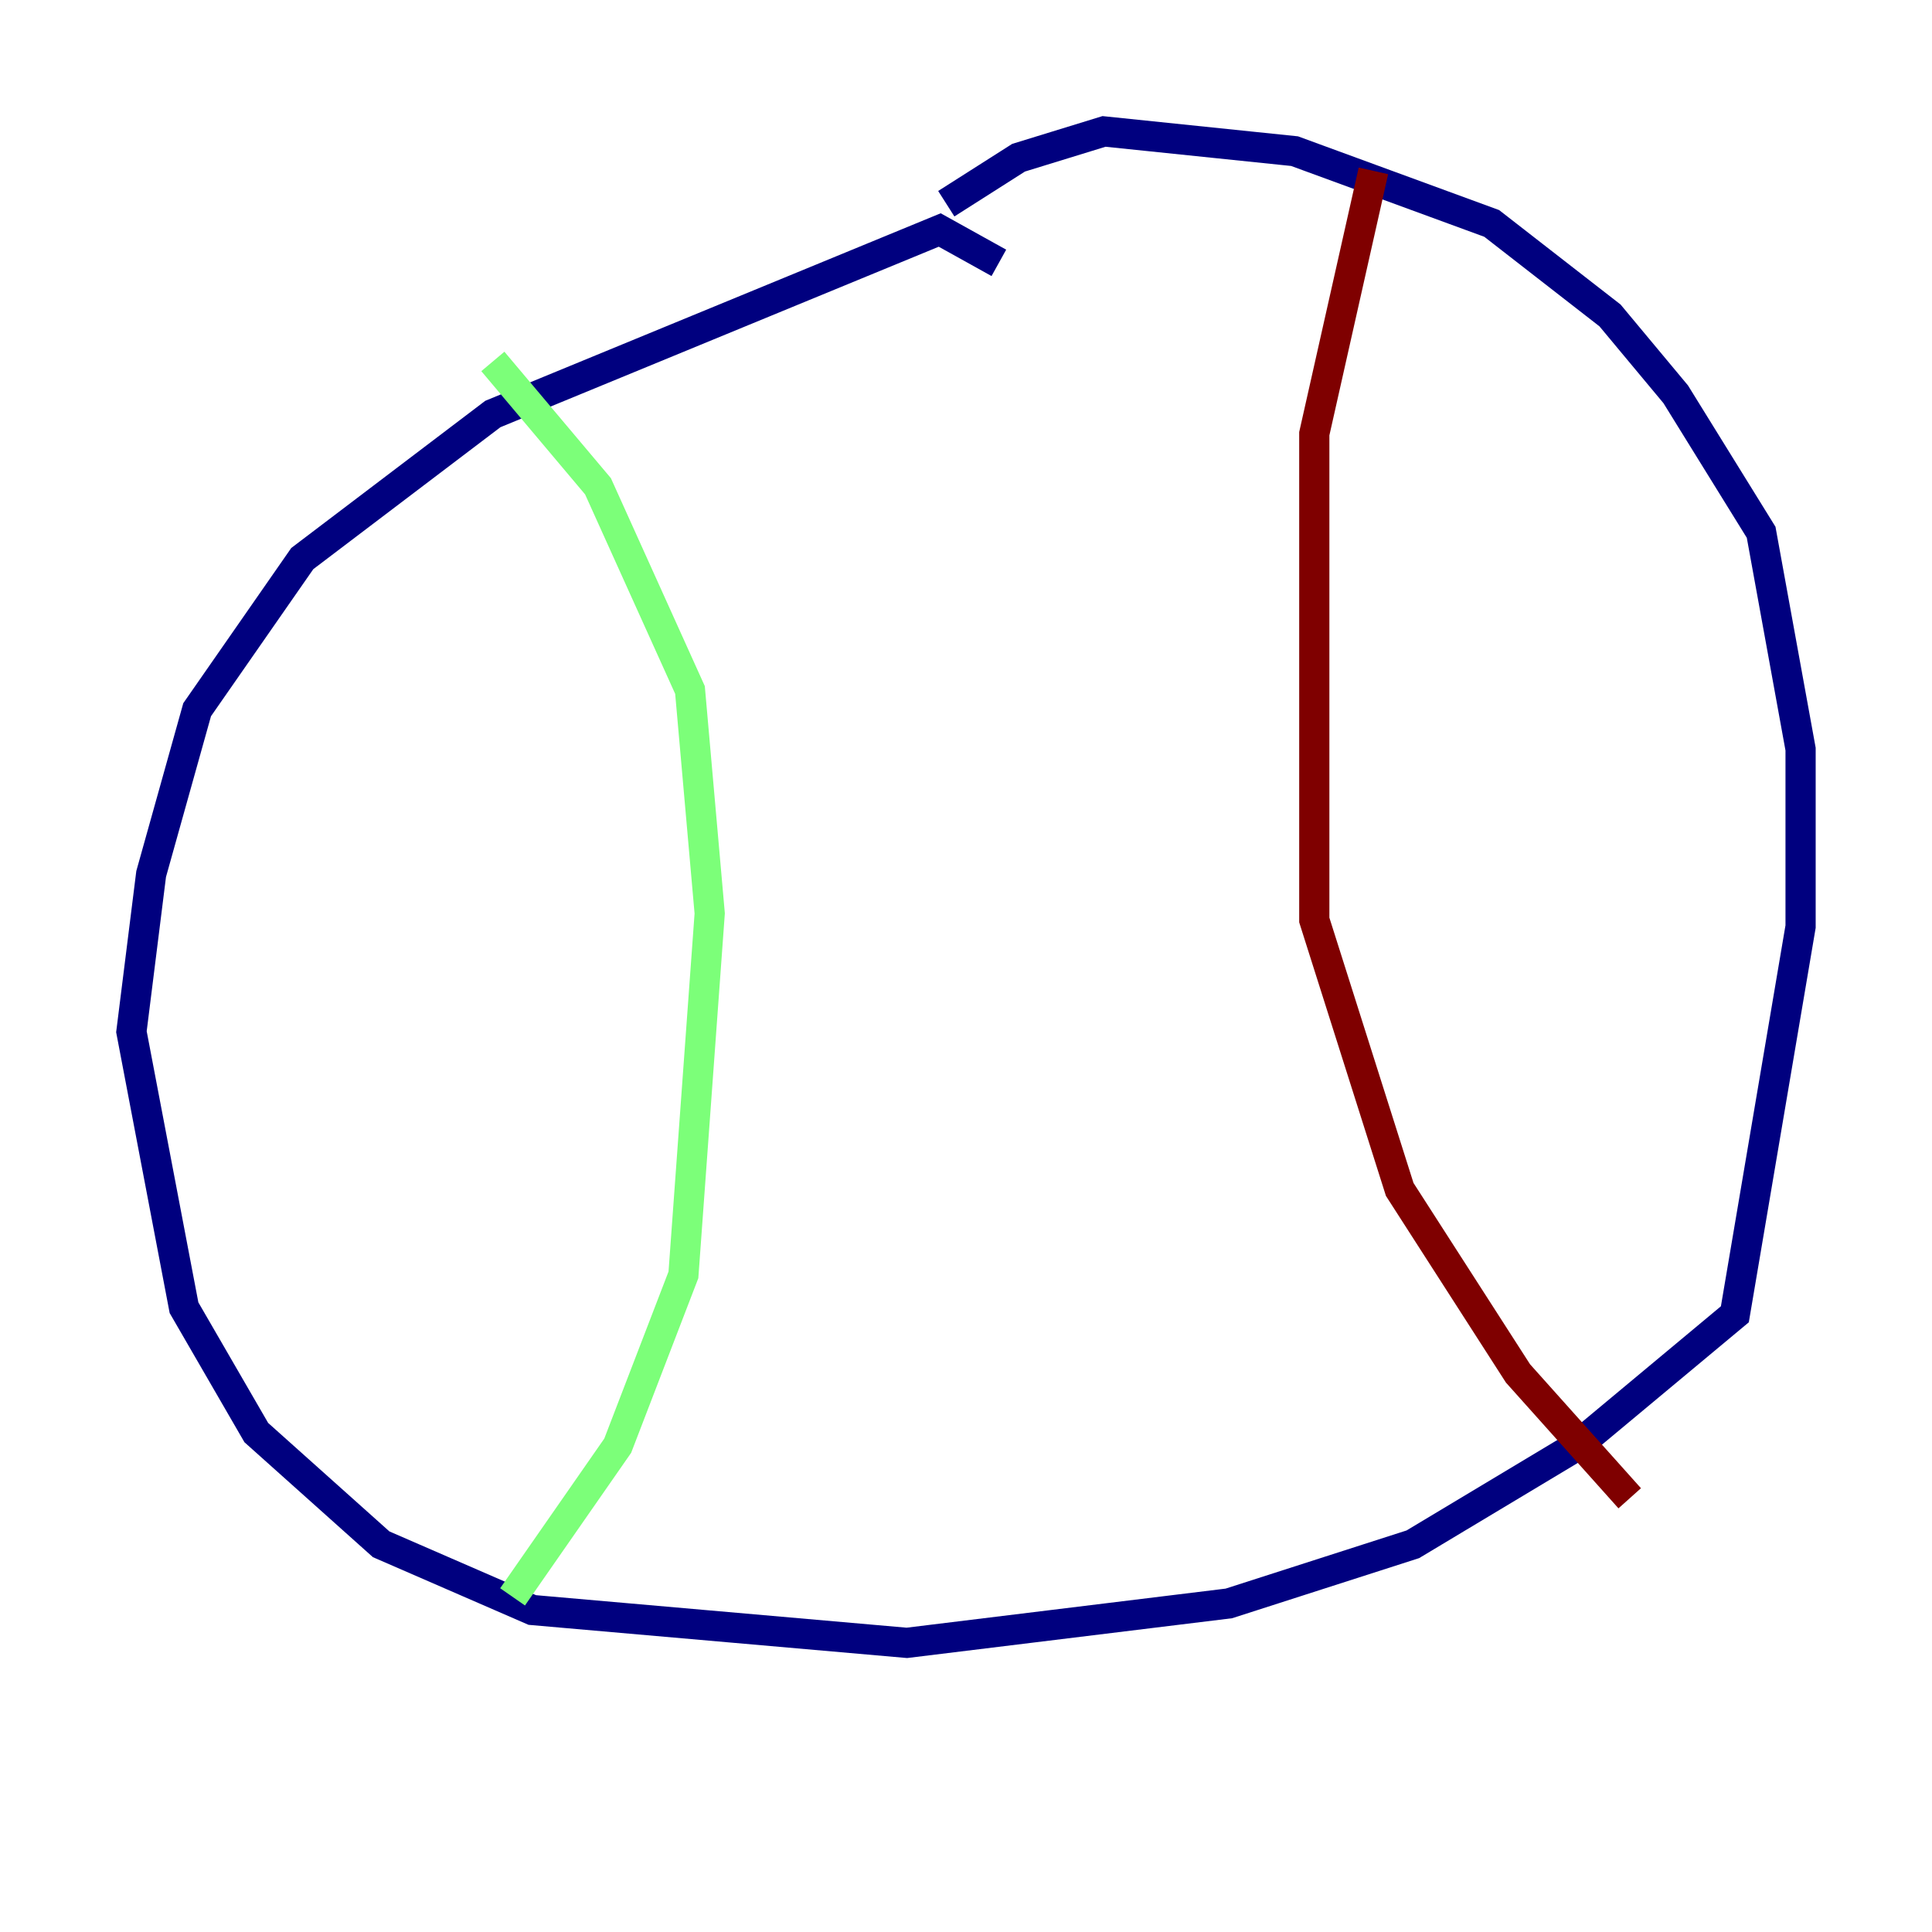 <?xml version="1.0" encoding="utf-8" ?>
<svg baseProfile="tiny" height="128" version="1.2" viewBox="0,0,128,128" width="128" xmlns="http://www.w3.org/2000/svg" xmlns:ev="http://www.w3.org/2001/xml-events" xmlns:xlink="http://www.w3.org/1999/xlink"><defs /><polyline fill="none" points="66.177,17.415 62.258,15.238 32.653,27.429 20.027,37.007 13.061,47.02 10.014,57.905 8.707,68.354 12.191,86.639 16.98,94.912 25.252,102.313 35.265,106.667 60.082,108.844 81.415,106.231 93.605,102.313 104.49,95.782 114.939,87.075 119.293,61.388 119.293,49.633 116.68,35.265 111.02,26.122 106.667,20.898 98.83,14.803 85.769,10.014 73.143,8.707 67.483,10.449 62.694,13.497" stroke="#00007f" stroke-width="2" /><polyline fill="none" points="32.653,23.946 39.619,32.218 45.714,45.714 47.02,60.517 45.279,84.463 40.925,95.782 33.959,105.796" stroke="#7cff79" stroke-width="2" /><polyline fill="none" points="90.993,11.32 87.075,28.735 87.075,60.952 92.735,78.803 100.571,90.993 107.973,99.265" stroke="#7f0000" stroke-width="2" /></svg>
